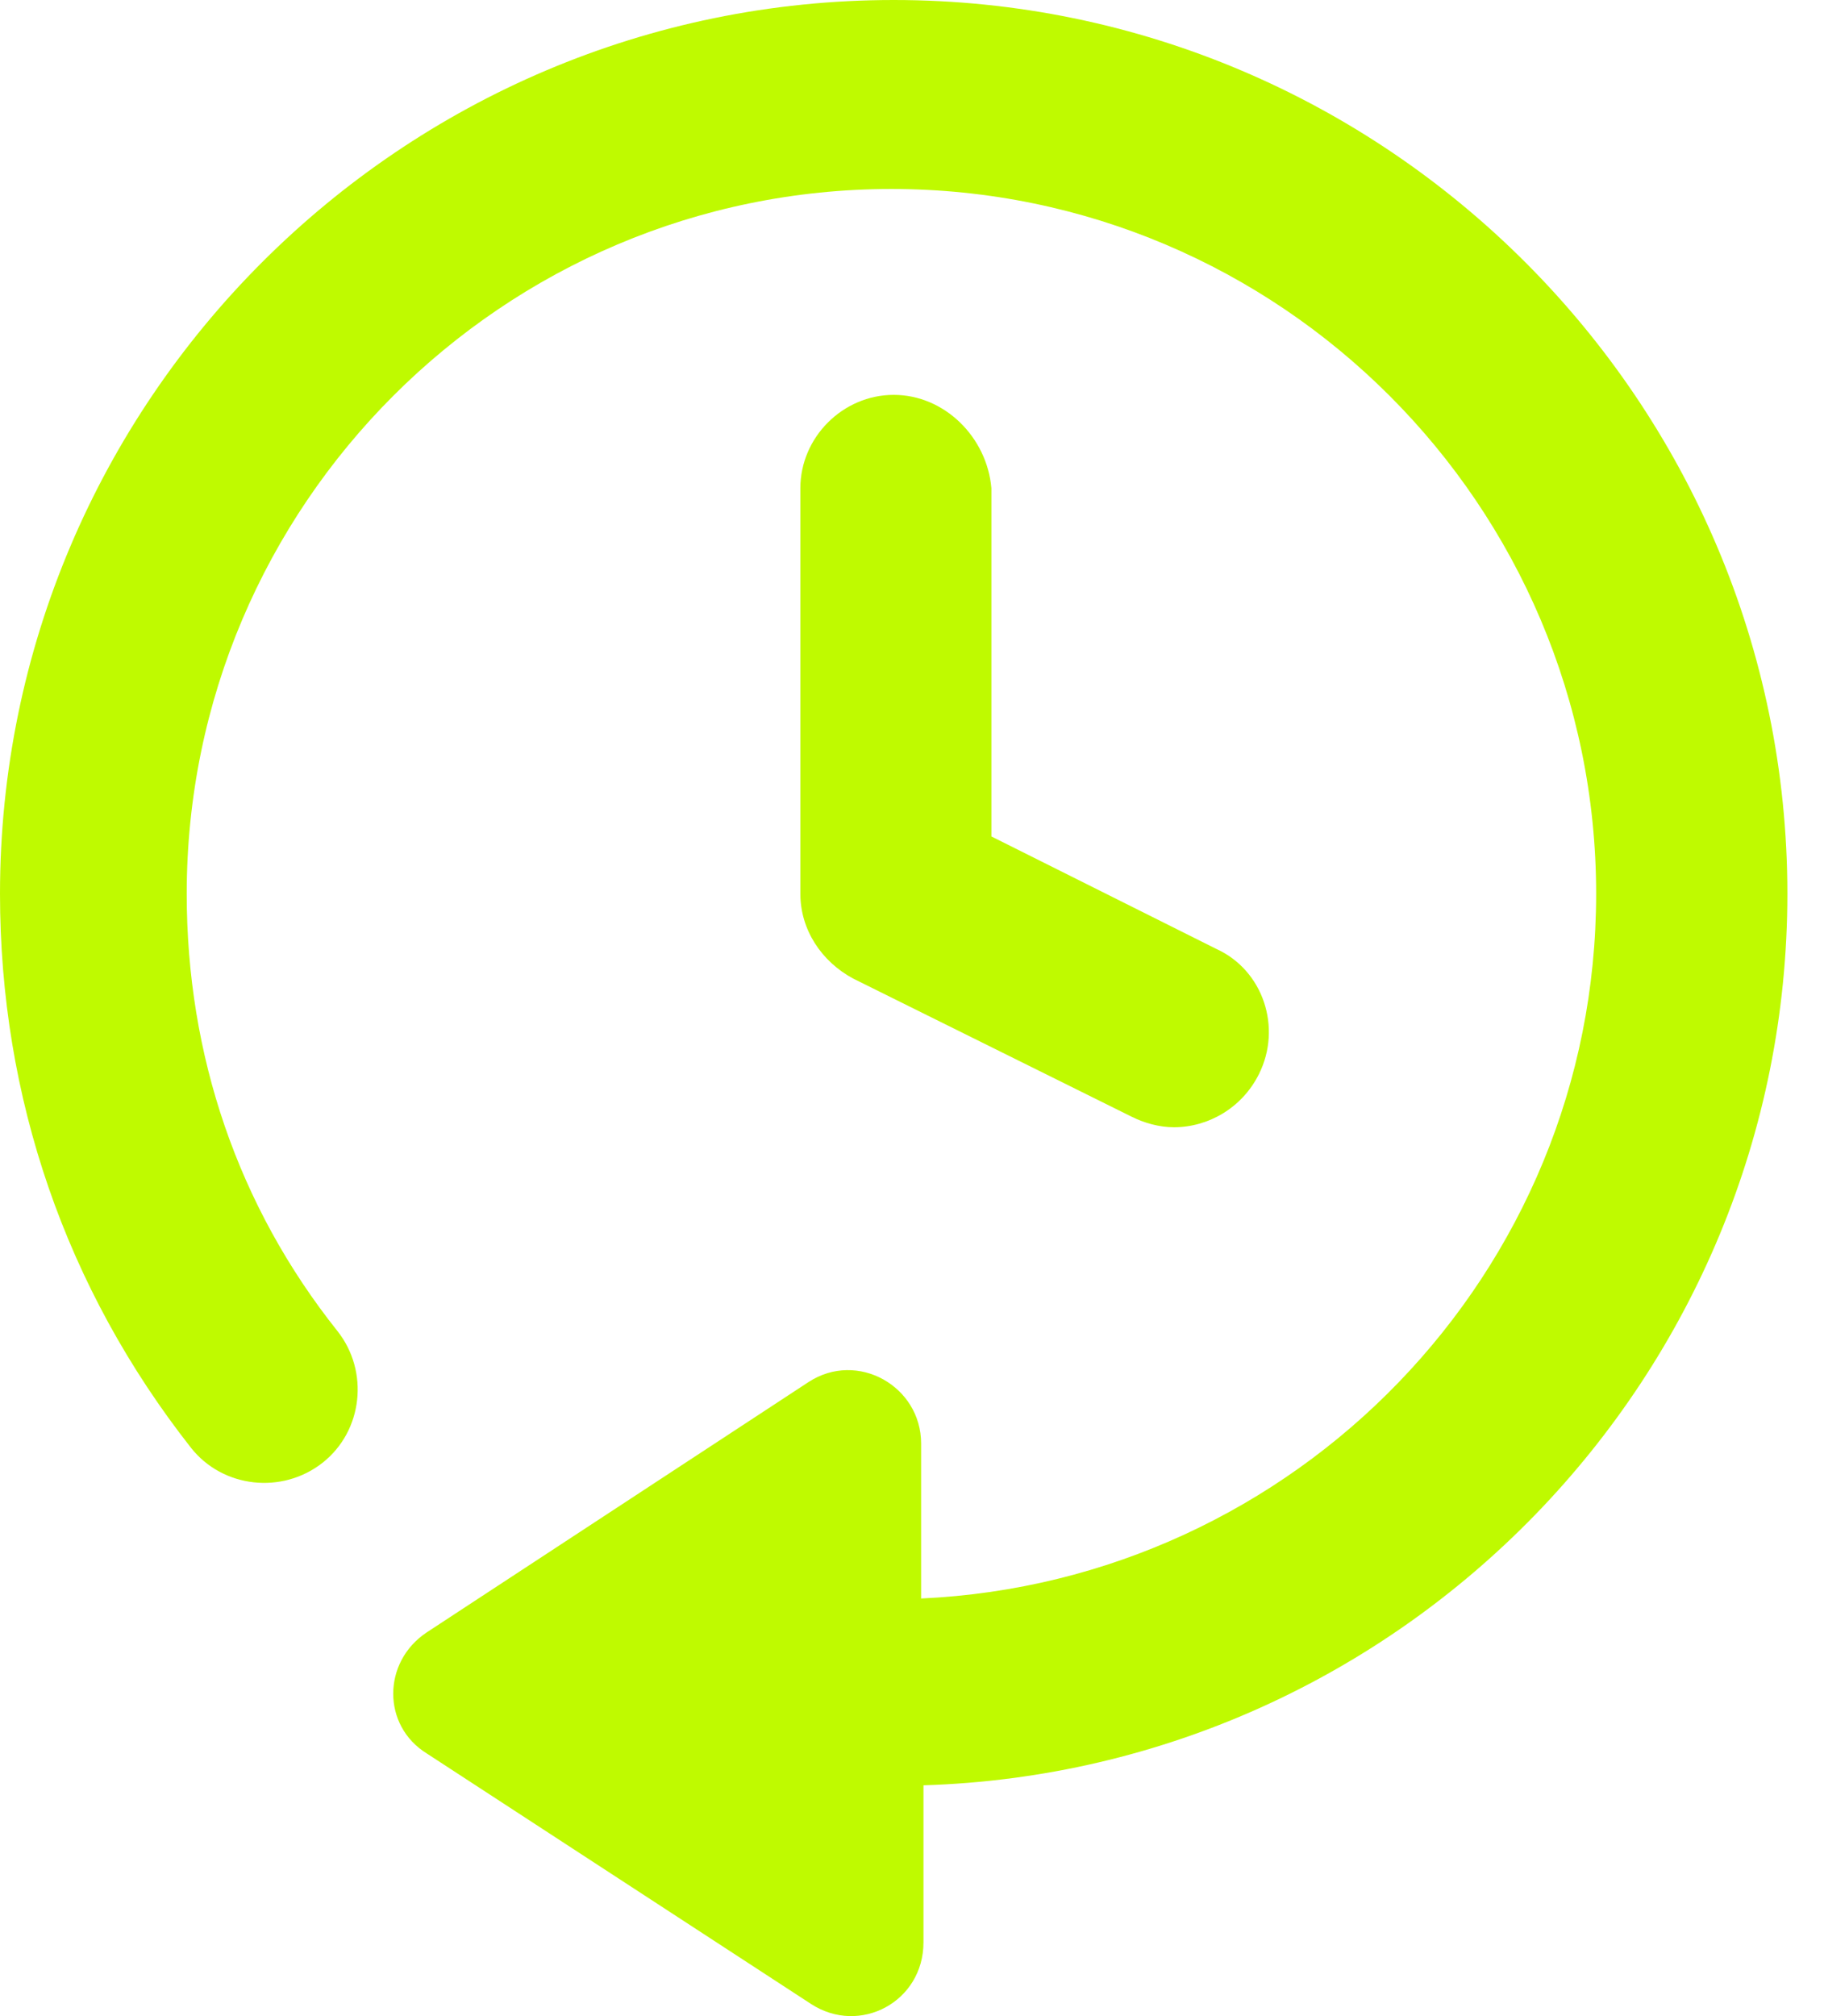 <svg width="38" height="42" viewBox="0 0 38 42" fill="none" xmlns="http://www.w3.org/2000/svg">
<path d="M37.237 18.619C37.237 8.358 28.878 0 18.619 0C8.359 0 0 8.357 0 18.619C0 22.865 1.372 26.845 3.98 30.162C4.643 31.001 5.882 31.134 6.722 30.471C7.561 29.808 7.694 28.569 7.031 27.73C4.953 25.121 3.89 21.98 3.89 18.619C3.89 10.525 10.479 3.937 18.572 3.937C26.665 3.937 33.253 10.525 33.253 18.619C33.253 26.534 26.974 32.946 19.19 33.3V30.072C19.19 28.878 17.863 28.127 16.846 28.79L8.889 34.007C7.96 34.625 7.96 35.952 8.889 36.527L16.895 41.746C17.912 42.409 19.239 41.701 19.239 40.464V37.192C29.232 36.881 37.237 28.657 37.237 18.619L37.237 18.619Z" fill="#BFFA00"/>
<path d="M18.619 8.226C17.558 8.226 16.674 9.111 16.674 10.171V18.619C16.674 19.37 17.116 20.034 17.779 20.388L23.573 23.262C23.84 23.395 24.149 23.483 24.458 23.483C25.166 23.483 25.873 23.086 26.227 22.378C26.714 21.405 26.315 20.212 25.342 19.769L20.654 17.425V10.172C20.564 9.111 19.68 8.226 18.619 8.226Z" fill="#BFFA00"/>
</svg>
